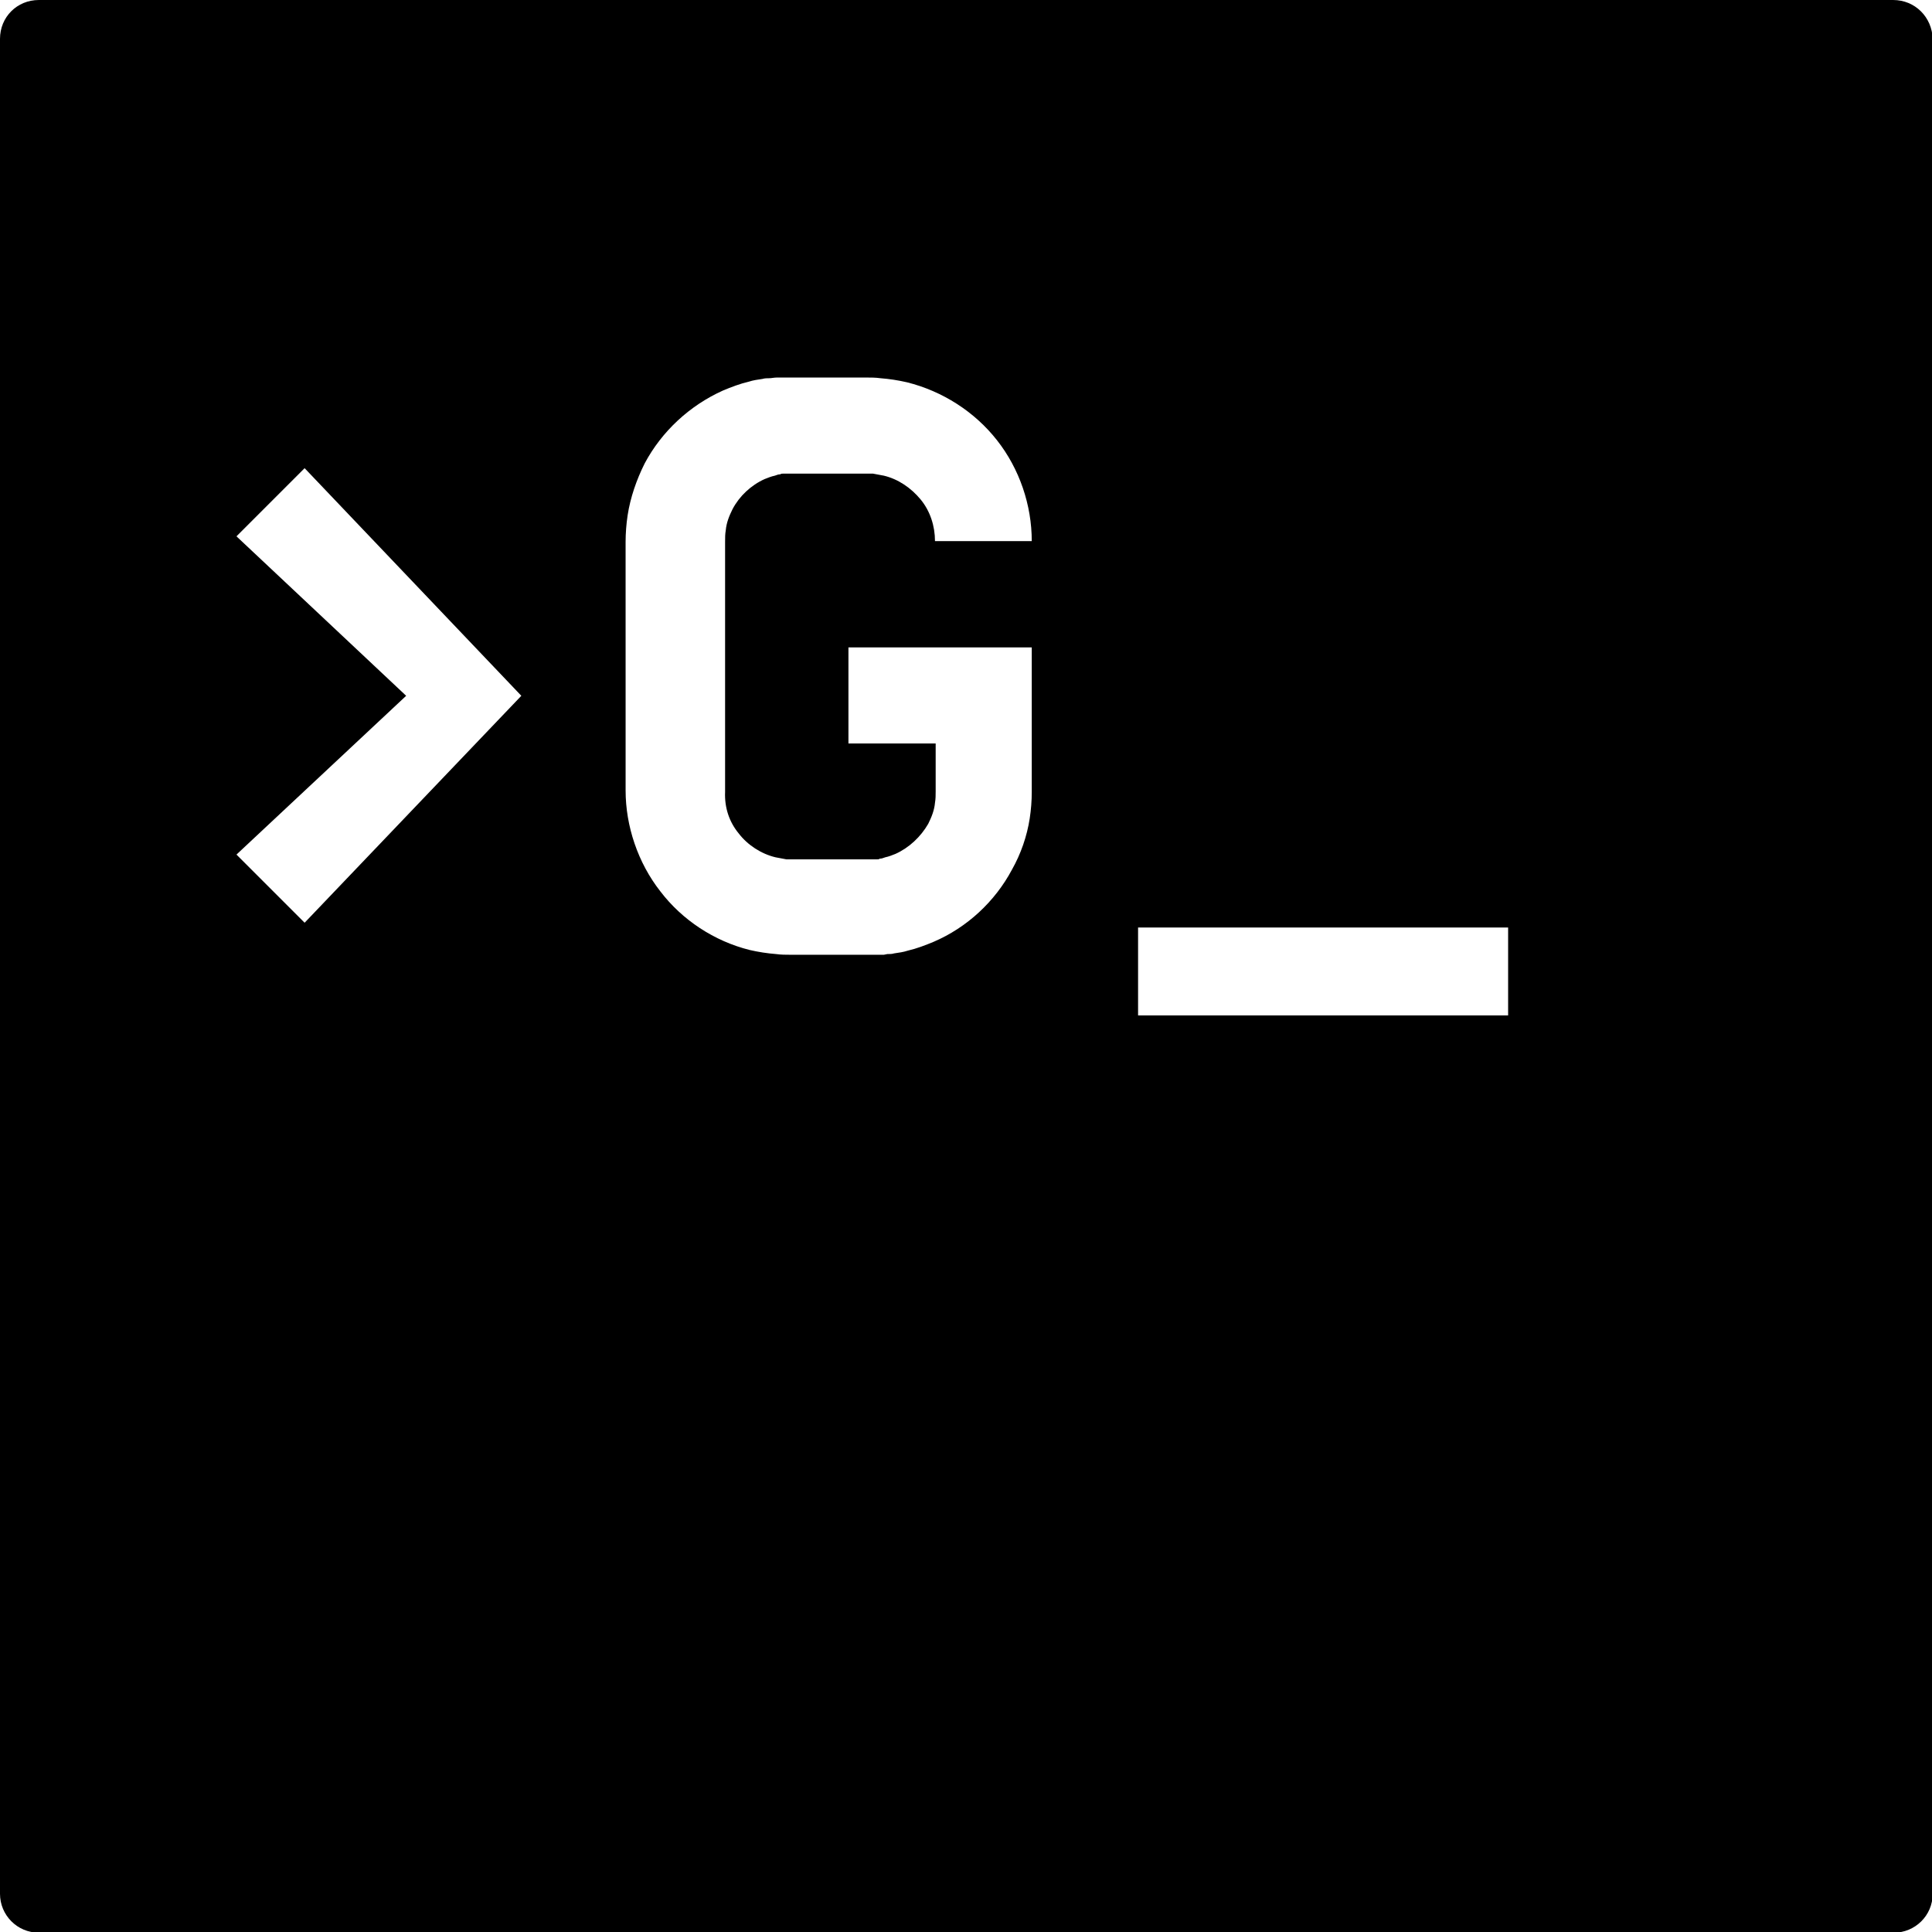 <?xml version="1.0" encoding="utf-8"?>
<!-- Generator: Adobe Illustrator 20.1.0, SVG Export Plug-In . SVG Version: 6.00 Build 0)  -->
<svg version="1.1" id="Calque_2" xmlns="http://www.w3.org/2000/svg" xmlns:xlink="http://www.w3.org/1999/xlink" x="0px" y="0px"
	 viewBox="0 0 283.5 283.5" style="enable-background:new 0 0 283.5 283.5;" xml:space="preserve">
<path d="M277.8,0H5.7C2.5,0,0,2.5,0,5.7v272.2c0,3.1,2.5,5.7,5.7,5.7h272.2c3.1,0,5.7-2.5,5.7-5.7V5.7C283.5,2.5,281,0,277.8,0z
	 M44.7,135.4l-10-10l24.9-23.3L34.7,78.7l10-10l31.8,33.4L44.7,135.4z M108.4,122.3c1.3,1.7,3.3,3,5.4,3.5c0.5,0.1,1.1,0.2,1.6,0.3
	c0.3,0,0.5,0,0.8,0h1.4h5.6h2.8h1.3l0.1,0l0.2,0l0.4,0l0.2,0l0.1,0l0.1,0l0.1,0l0.2,0c0.1,0,0.3,0,0.4-0.1c0.3,0,0.5-0.1,0.8-0.2
	c0.5-0.1,1-0.3,1.5-0.5c2-0.9,3.7-2.5,4.8-4.4c0.5-1,0.9-2,1-3.1c0.1-0.6,0.1-1.1,0.1-1.7v-2.8v-4.2h-12.8V95h19.8h7.1v7.1v11.3v2.8
	c0,1.3-0.1,2.6-0.3,3.9c-0.4,2.6-1.3,5.2-2.6,7.5c-2.5,4.7-6.6,8.5-11.5,10.6c-1.2,0.5-2.5,1-3.8,1.3c-0.6,0.2-1.3,0.3-2,0.4
	c-0.3,0.1-0.7,0.1-1,0.1l-0.5,0.1l-0.6,0l-0.6,0l-0.3,0l-0.2,0l-0.9,0h-1.4h-2.8h-5.6h-1.4c-0.6,0-1.3,0-2-0.1
	c-1.3-0.1-2.6-0.3-3.9-0.6c-5.2-1.3-9.9-4.4-13.1-8.6c-3.3-4.2-5.1-9.6-5.1-14.8v-11.3V82.3v-2.8c0-1.2,0.1-2.6,0.3-3.9
	c0.4-2.6,1.3-5.2,2.5-7.6c2.5-4.7,6.6-8.5,11.5-10.7c1.2-0.5,2.5-1,3.8-1.3c0.6-0.2,1.3-0.3,2-0.4c0.3-0.1,0.7-0.1,1-0.1
	c0.3,0,0.7-0.1,1.1-0.1l0.6,0l0.5,0l0.7,0l1.6,0h2.8h5.6h1.4c0.6,0,1.3,0,2,0.1c1.3,0.1,2.6,0.3,3.9,0.6c5.2,1.3,9.9,4.3,13.2,8.5
	c3.3,4.2,5.1,9.5,5.1,14.8h-14.2c0-2.2-0.7-4.4-2.1-6.1c-1.4-1.7-3.3-3-5.4-3.5c-0.5-0.1-1.1-0.2-1.6-0.3c-0.3,0-0.5,0-0.9,0h-1.4
	h-5.6h-2.8l-1.2,0l-0.7,0c-0.1,0-0.2,0-0.2,0l-0.1,0c-0.1,0-0.2,0-0.3,0c-0.1,0-0.3,0-0.4,0.1c-0.3,0-0.5,0.1-0.8,0.2
	c-0.5,0.1-1,0.3-1.5,0.5c-2,0.9-3.7,2.5-4.7,4.4c-0.5,1-0.9,2-1,3.1c-0.1,0.6-0.1,1-0.1,1.7v2.8v22.6v11.3
	C106.3,118.5,107,120.6,108.4,122.3z" visibility="hidden">
	<animate attributeType="XML" attributeName="visibility" from="hidden" to="visible" dur="2s" repeatCount="indefinite"/>
</path>
<path d="M277.8,0H5.7C2.5,0,0,2.5,0,5.7v272.2c0,3.1,2.5,5.7,5.7,5.7h272.2c3.1,0,5.7-2.5,5.7-5.7V5.7C283.5,2.5,281,0,277.8,0z
	 M44.7,135.4l-10-10l24.9-23.3L34.7,78.7l10-10l31.8,33.4L44.7,135.4z M108.4,122.3c1.3,1.7,3.3,3,5.4,3.5c0.5,0.1,1.1,0.2,1.6,0.3
	c0.3,0,0.5,0,0.8,0h1.4h5.6h2.8h1.3l0.1,0l0.2,0l0.4,0l0.2,0l0.1,0l0.1,0l0.1,0l0.2,0c0.1,0,0.3,0,0.4-0.1c0.3,0,0.5-0.1,0.8-0.2
	c0.5-0.1,1-0.3,1.5-0.5c2-0.9,3.7-2.5,4.8-4.4c0.5-1,0.9-2,1-3.1c0.1-0.6,0.1-1.1,0.1-1.7v-2.8v-4.2h-12.8V95h19.8h7.1v7.1v11.3v2.8
	c0,1.3-0.1,2.6-0.3,3.9c-0.4,2.6-1.3,5.2-2.6,7.5c-2.5,4.7-6.6,8.5-11.5,10.6c-1.2,0.5-2.5,1-3.8,1.3c-0.6,0.2-1.3,0.3-2,0.4
	c-0.3,0.1-0.7,0.1-1,0.1l-0.5,0.1l-0.6,0l-0.6,0l-0.3,0l-0.2,0l-0.9,0h-1.4h-2.8h-5.6h-1.4c-0.6,0-1.3,0-2-0.1
	c-1.3-0.1-2.6-0.3-3.9-0.6c-5.2-1.3-9.9-4.4-13.1-8.6c-3.3-4.2-5.1-9.6-5.1-14.8v-11.3V82.3v-2.8c0-1.2,0.1-2.6,0.3-3.9
	c0.4-2.6,1.3-5.2,2.5-7.6c2.5-4.7,6.6-8.5,11.5-10.7c1.2-0.5,2.5-1,3.8-1.3c0.6-0.2,1.3-0.3,2-0.4c0.3-0.1,0.7-0.1,1-0.1
	c0.3,0,0.7-0.1,1.1-0.1l0.6,0l0.5,0l0.7,0l1.6,0h2.8h5.6h1.4c0.6,0,1.3,0,2,0.1c1.3,0.1,2.6,0.3,3.9,0.6c5.2,1.3,9.9,4.3,13.2,8.5
	c3.3,4.2,5.1,9.5,5.1,14.8h-14.2c0-2.2-0.7-4.4-2.1-6.1c-1.4-1.7-3.3-3-5.4-3.5c-0.5-0.1-1.1-0.2-1.6-0.3c-0.3,0-0.5,0-0.9,0h-1.4
	h-5.6h-2.8l-1.2,0l-0.7,0c-0.1,0-0.2,0-0.2,0l-0.1,0c-0.1,0-0.2,0-0.3,0c-0.1,0-0.3,0-0.4,0.1c-0.3,0-0.5,0.1-0.8,0.2
	c-0.5,0.1-1,0.3-1.5,0.5c-2,0.9-3.7,2.5-4.7,4.4c-0.5,1-0.9,2-1,3.1c-0.1,0.6-0.1,1-0.1,1.7v2.8v22.6v11.3
	C106.3,118.5,107,120.6,108.4,122.3z M221.3,149H167v-12.9h54.3V149z">
	<animate attributeType="XML" attributeName="visibility" from="visible" to="hidden" dur="2s" repeatCount="indefinite"/>
</path>
</svg>
